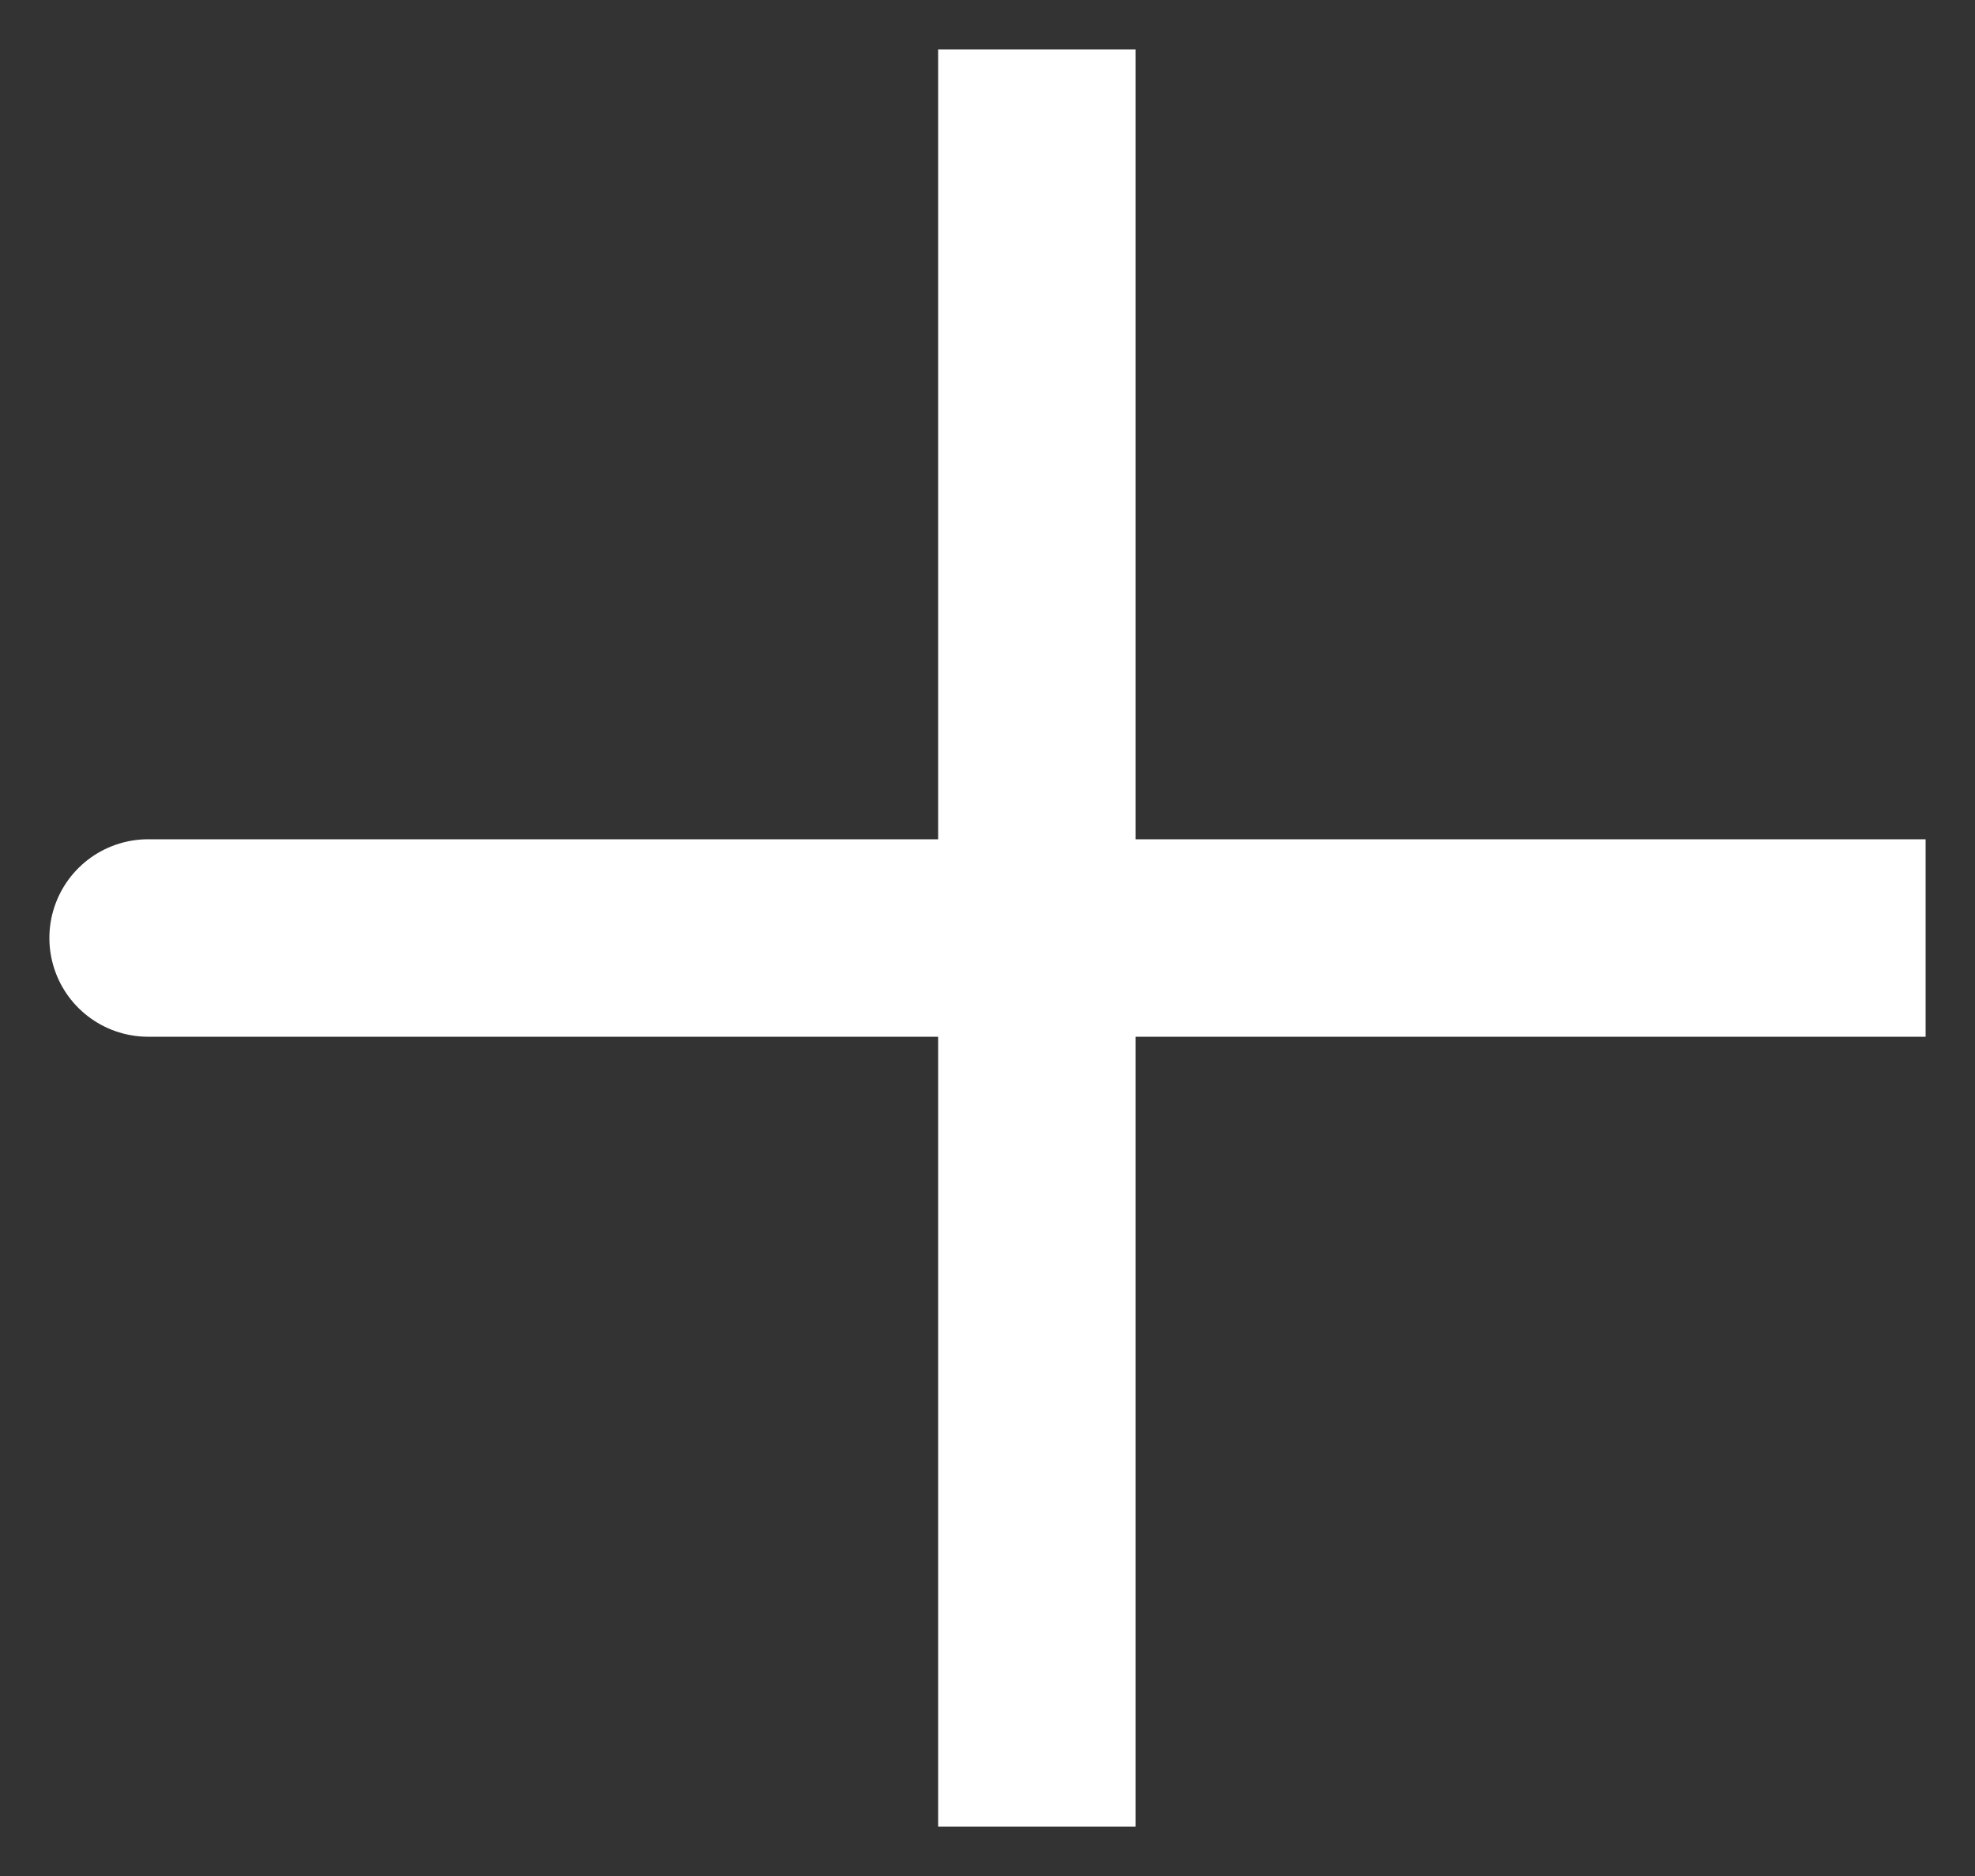 <svg width="20" height="19" viewBox="0 0 20 19" fill="none" xmlns="http://www.w3.org/2000/svg">
<rect x="0" y="0" width="20" height="19" fill="#333333" stroke="none"/>
<path d="M10.5 9.5H1.5M10.5 18.5V9.5V18.5ZM10.5 9.5V0.5V9.5ZM10.5 9.5H19.5H10.5Z" stroke="white" stroke-width="2" stroke-linecap="round"/>
</svg>
